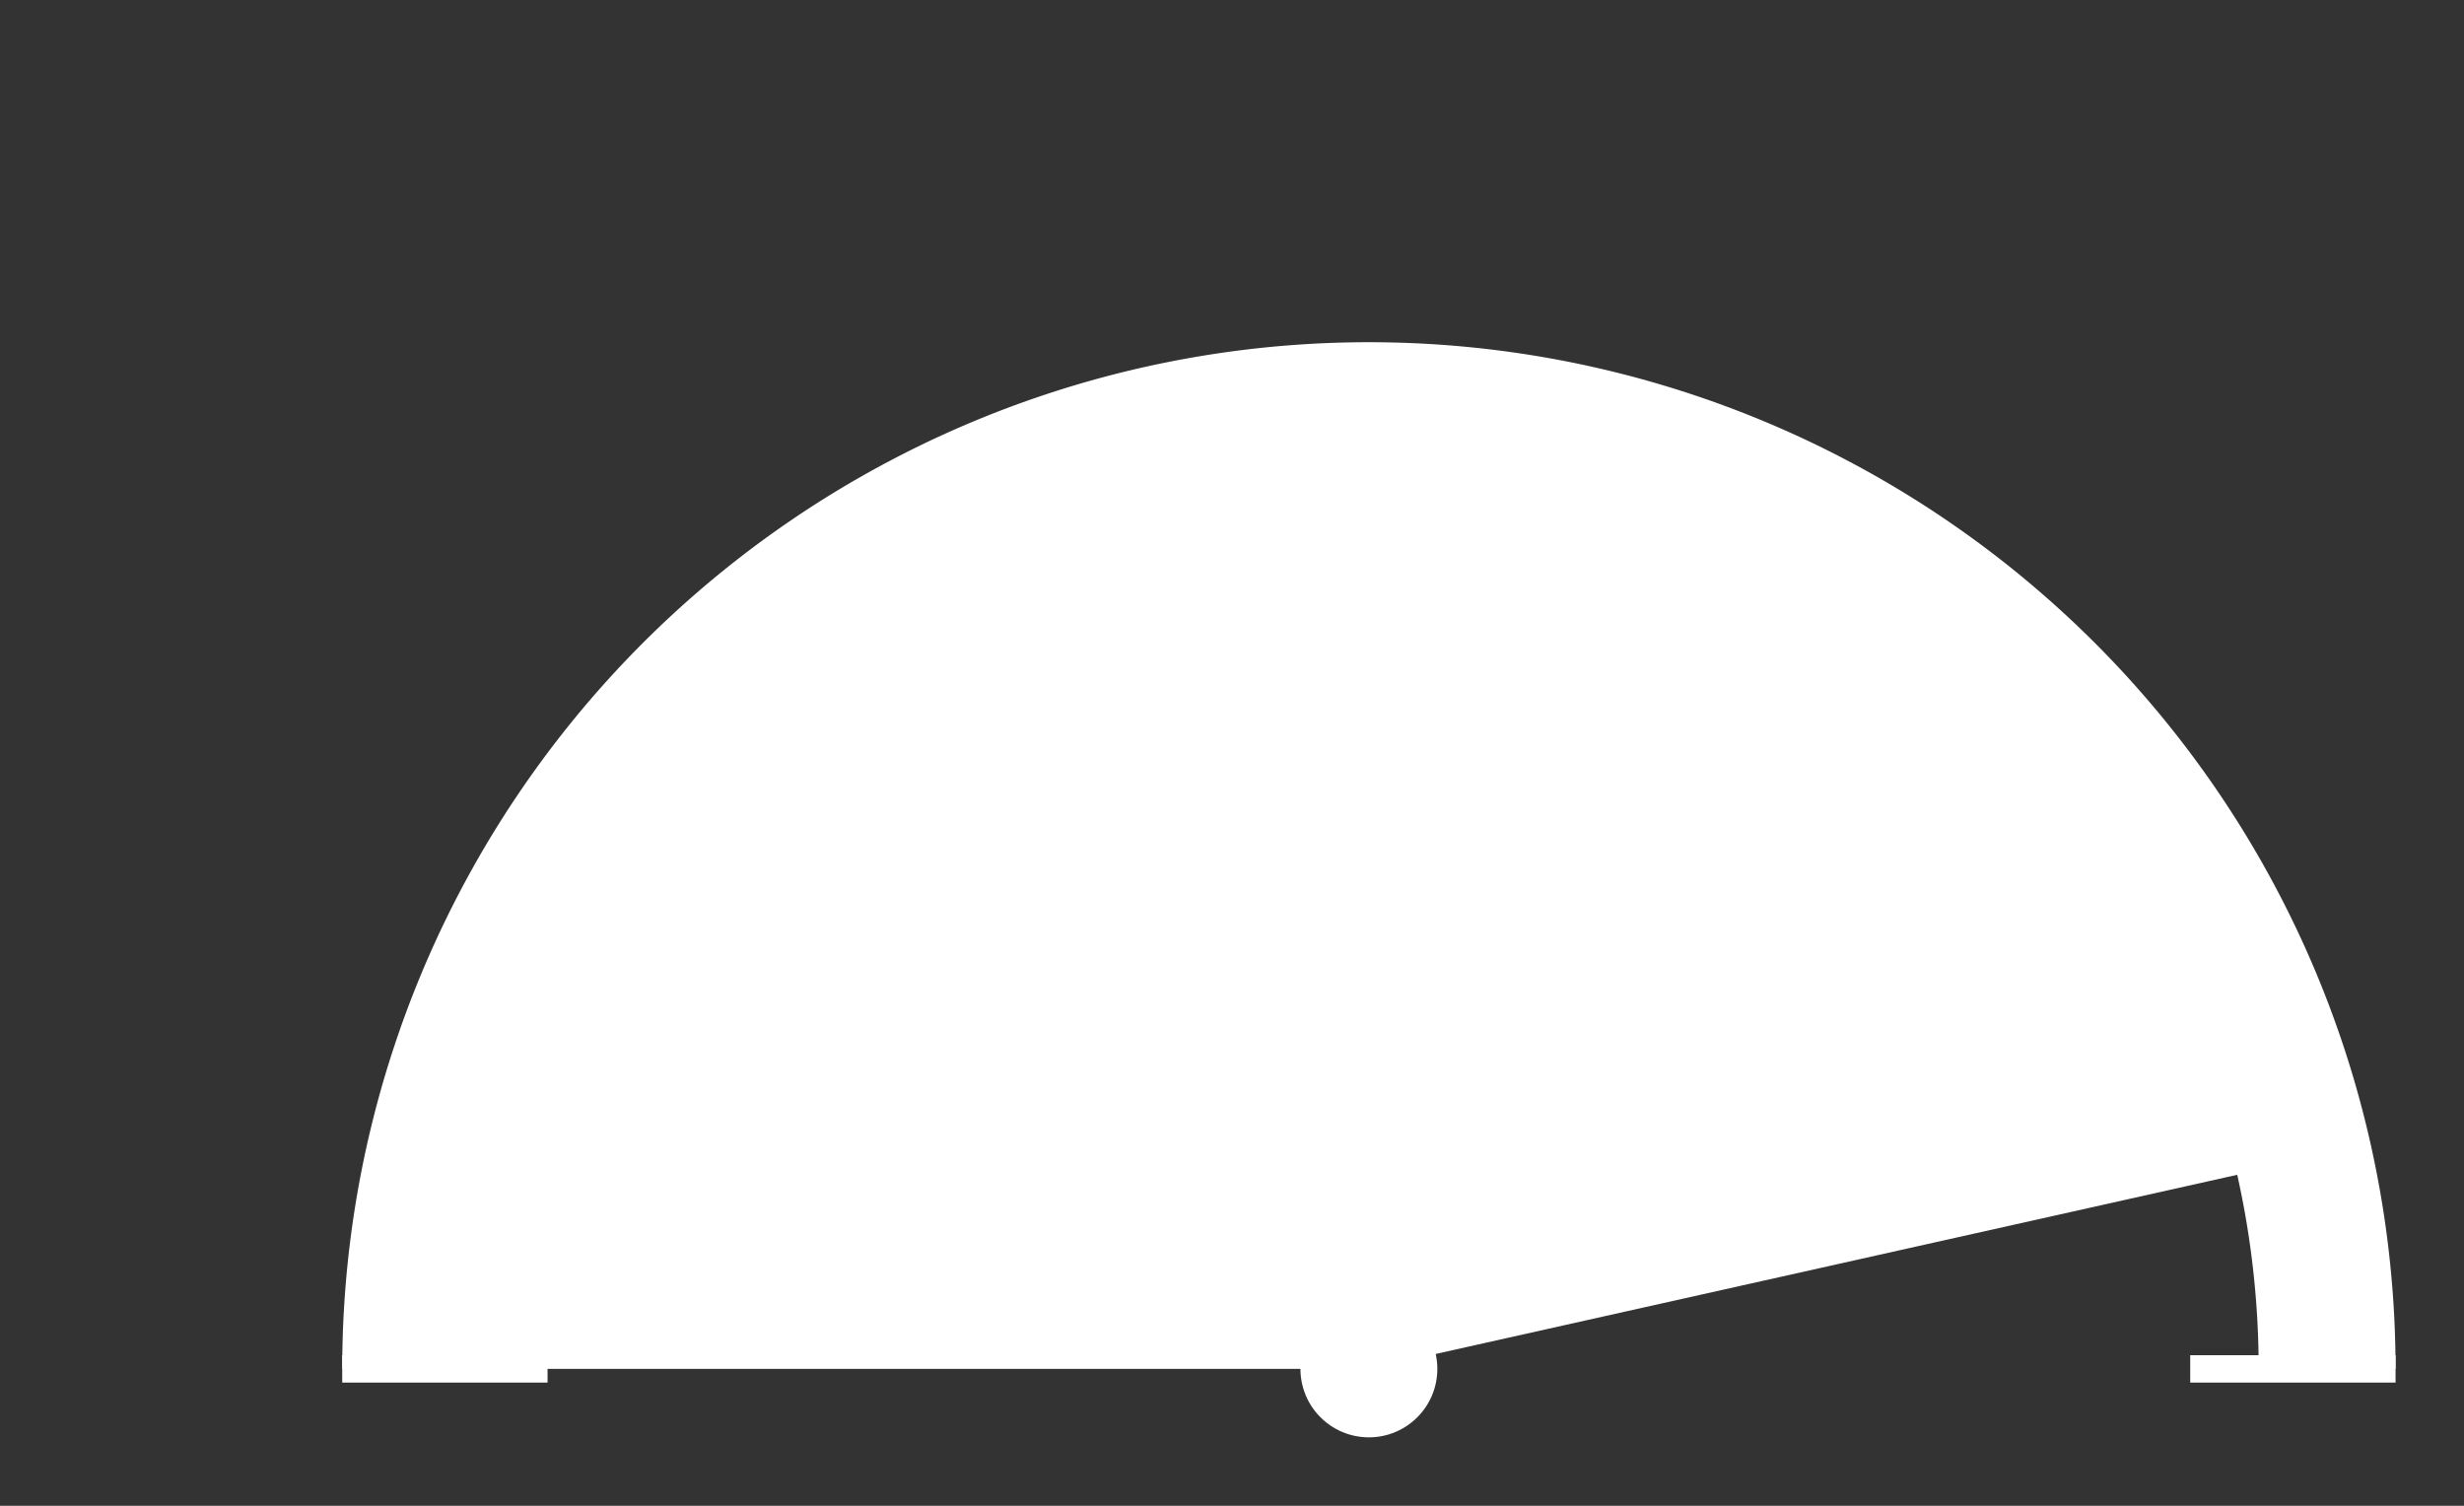 
<svg id="speedometer" width="180" height="110" viewBox="0 0 180 110" xmlns="http://www.w3.org/2000/svg">
  <rect x="0" y="0" width="180" height="110" fill="#333333" stroke="none"/>
  <!-- Arc -->
  <path d="M 30 100 A 70 70 0 0 1 170 100" fill="none" stroke="white" stroke-width="10"/>

  <!-- Filled Circular Sector -->
  <path d="
    M 100 100
    L 30 100
    A 70 70 0 0 1 168.314 84.73
    Z
  " fill="white"/>

  <!-- Ticks -->
  <g stroke="white" stroke-width="2">
    <!-- 0 -->
    <line x1="25" y1="100" x2="40" y2="100"/>
    <!-- 50 -->
    <line x1="100" y1="30" x2="100" y2="40"/>
    <!-- 100 -->
    <line x1="175" y1="100" x2="160" y2="100"/>
  </g>

  <!-- Center Circle -->
  <circle cx="100" cy="100" r="5" fill="white"/>
</svg>
    